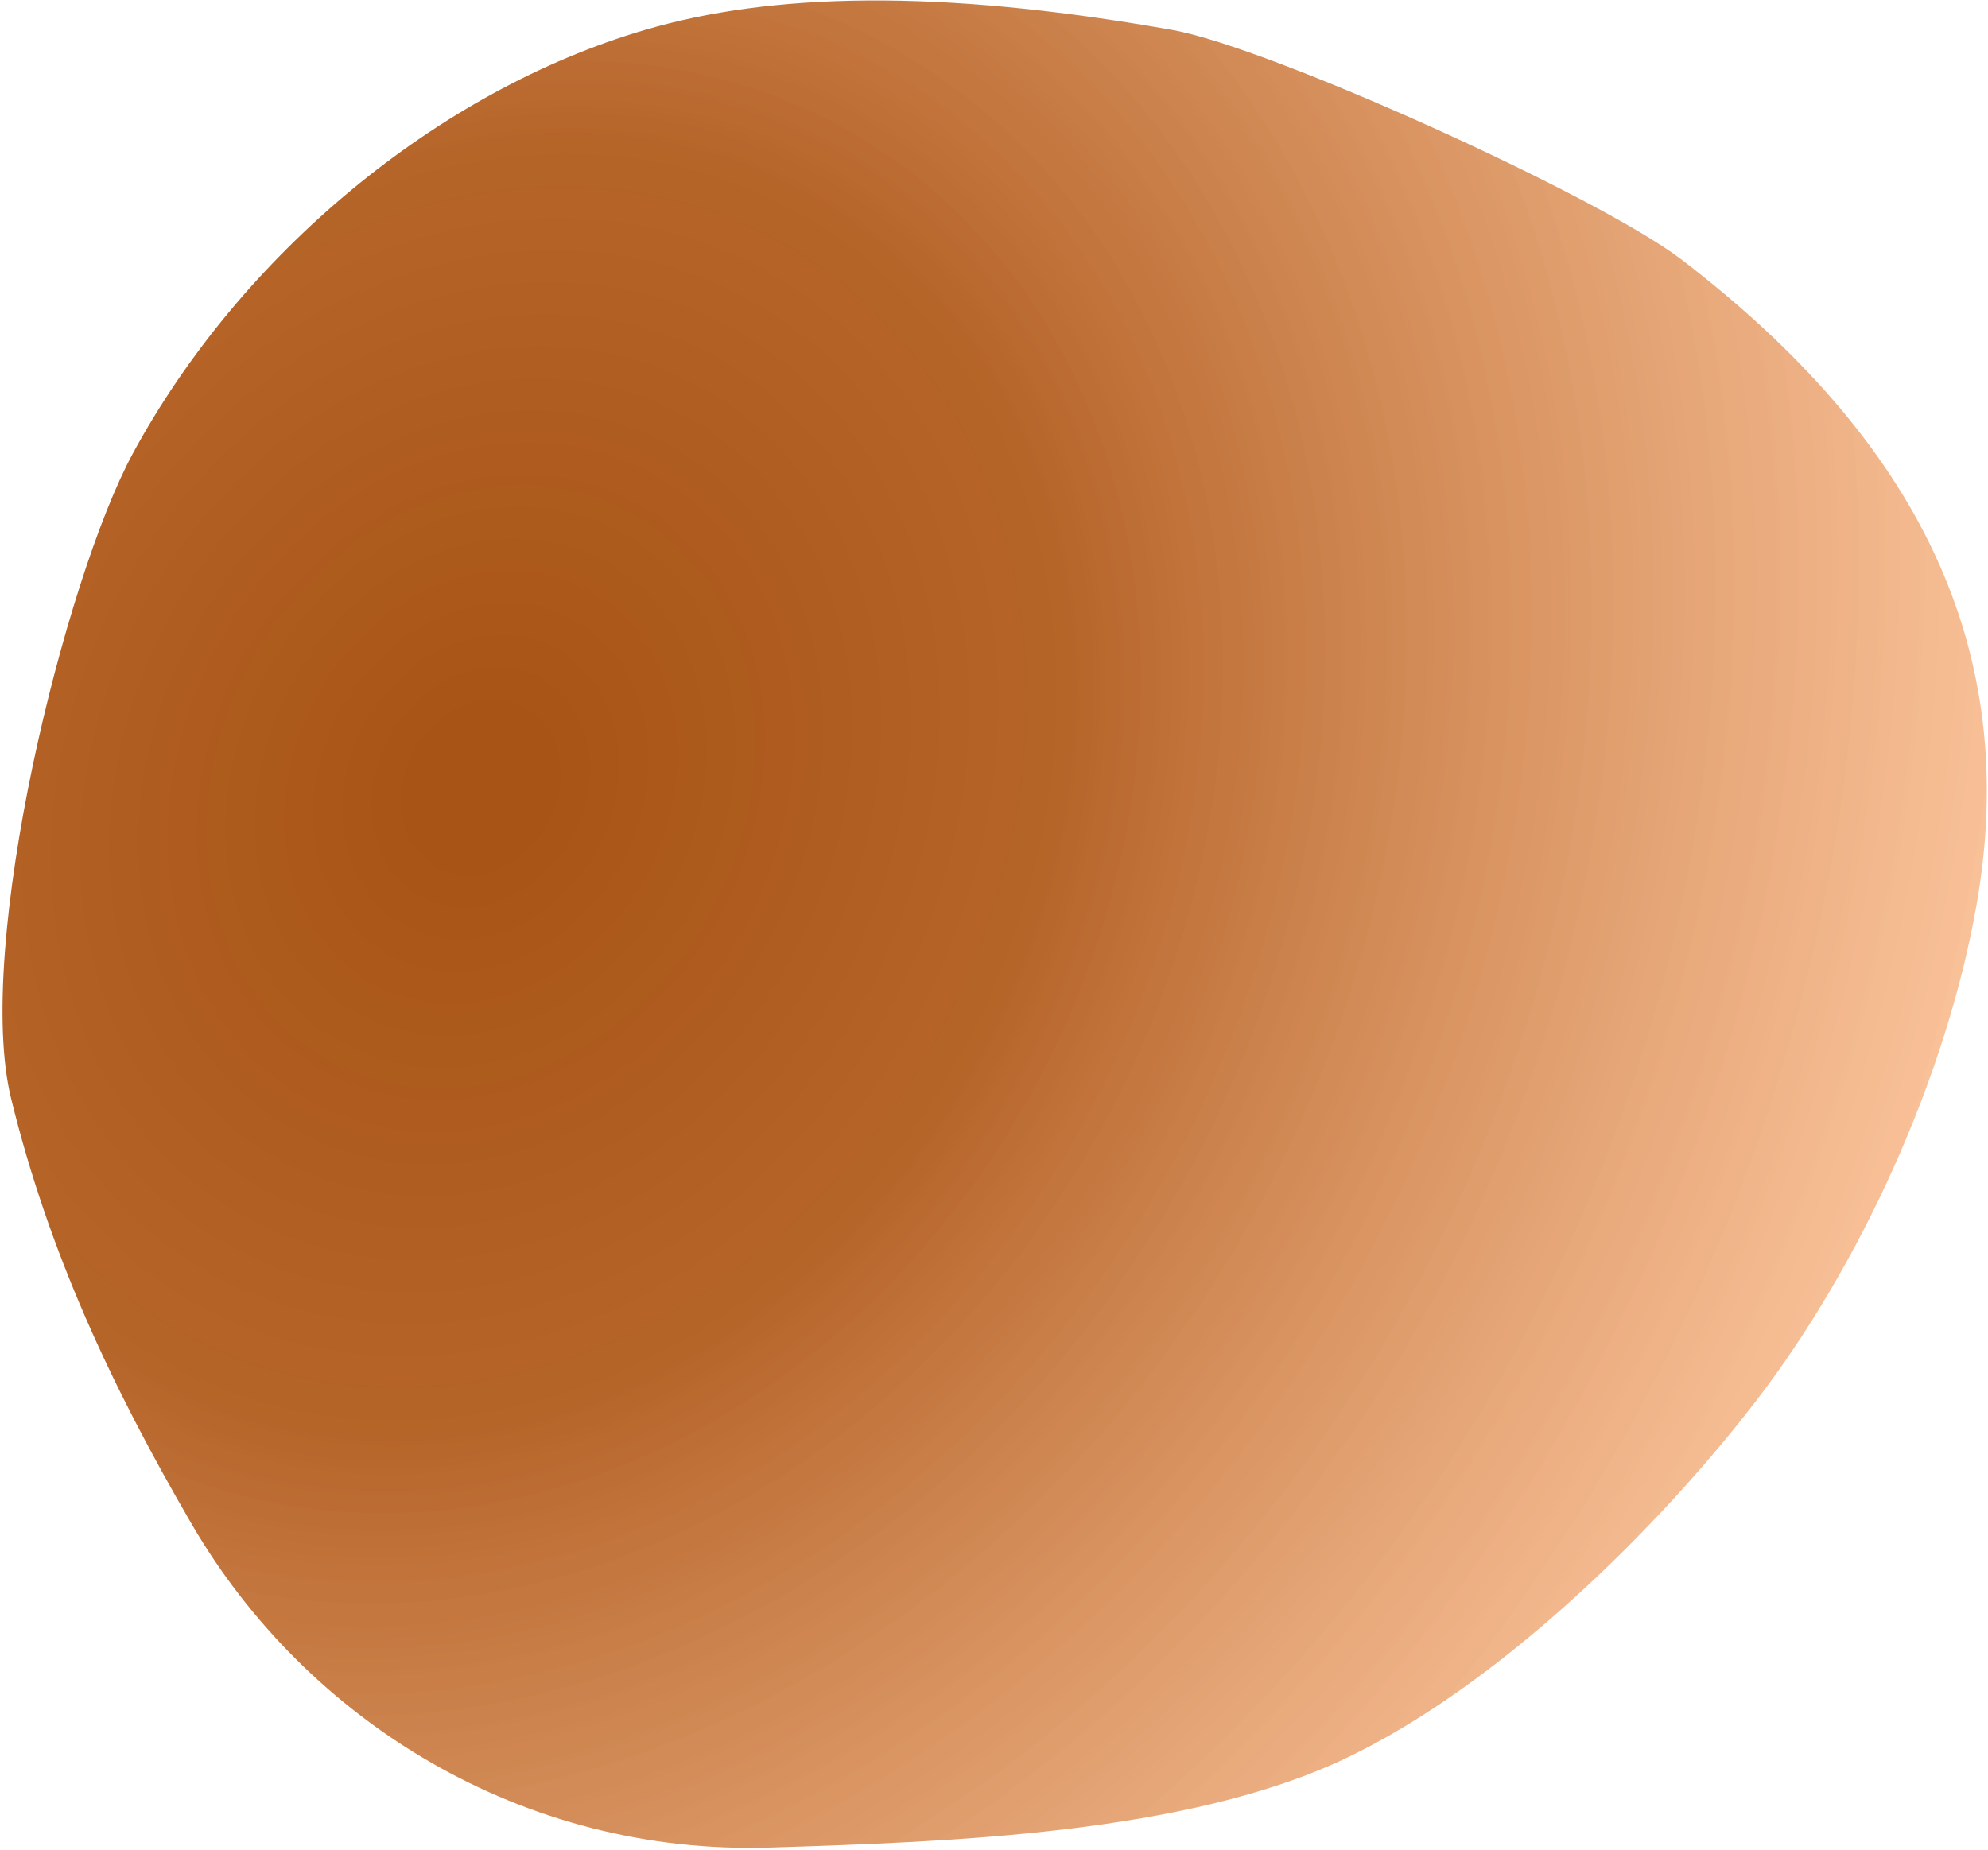 <svg width="623" height="580" viewBox="0 0 623 580" fill="none" xmlns="http://www.w3.org/2000/svg">
<path d="M367.309 9.371C293.708 -3.67 241.513 -2.179 202.142 9.371C137.138 28.441 75.427 79.709 41.601 142.202C20.395 181.38 -8.155 296.872 3.479 344.326C15.31 392.582 34.846 434.365 60.075 477.73C95.977 539.442 163.796 581.606 241.513 579.118L241.805 579.109C297.176 577.336 371.827 574.946 421.839 551.093C469.683 528.274 519.269 479.559 550.379 439.037C583.038 396.499 609.8 337.861 619.343 284.008C633.672 203.14 600.819 137.894 526.898 81.316C501.155 61.614 398.129 14.833 367.309 9.371Z" fill="url(#paint0_radial_62_4115)"/>
<defs>
<radialGradient id="paint0_radial_62_4115" cx="0" cy="0" r="1" gradientUnits="userSpaceOnUse" gradientTransform="translate(149.5 245.5) rotate(26.01) scale(461.77 549.998)">
<stop offset="0.042" stop-color="#A04300" stop-opacity="0.91"/>
<stop offset="0.383" stop-color="#A84700" stop-opacity="0.84"/>
<stop offset="1" stop-color="#F5A062" stop-opacity="0.66"/>
</radialGradient>
</defs>
</svg>
